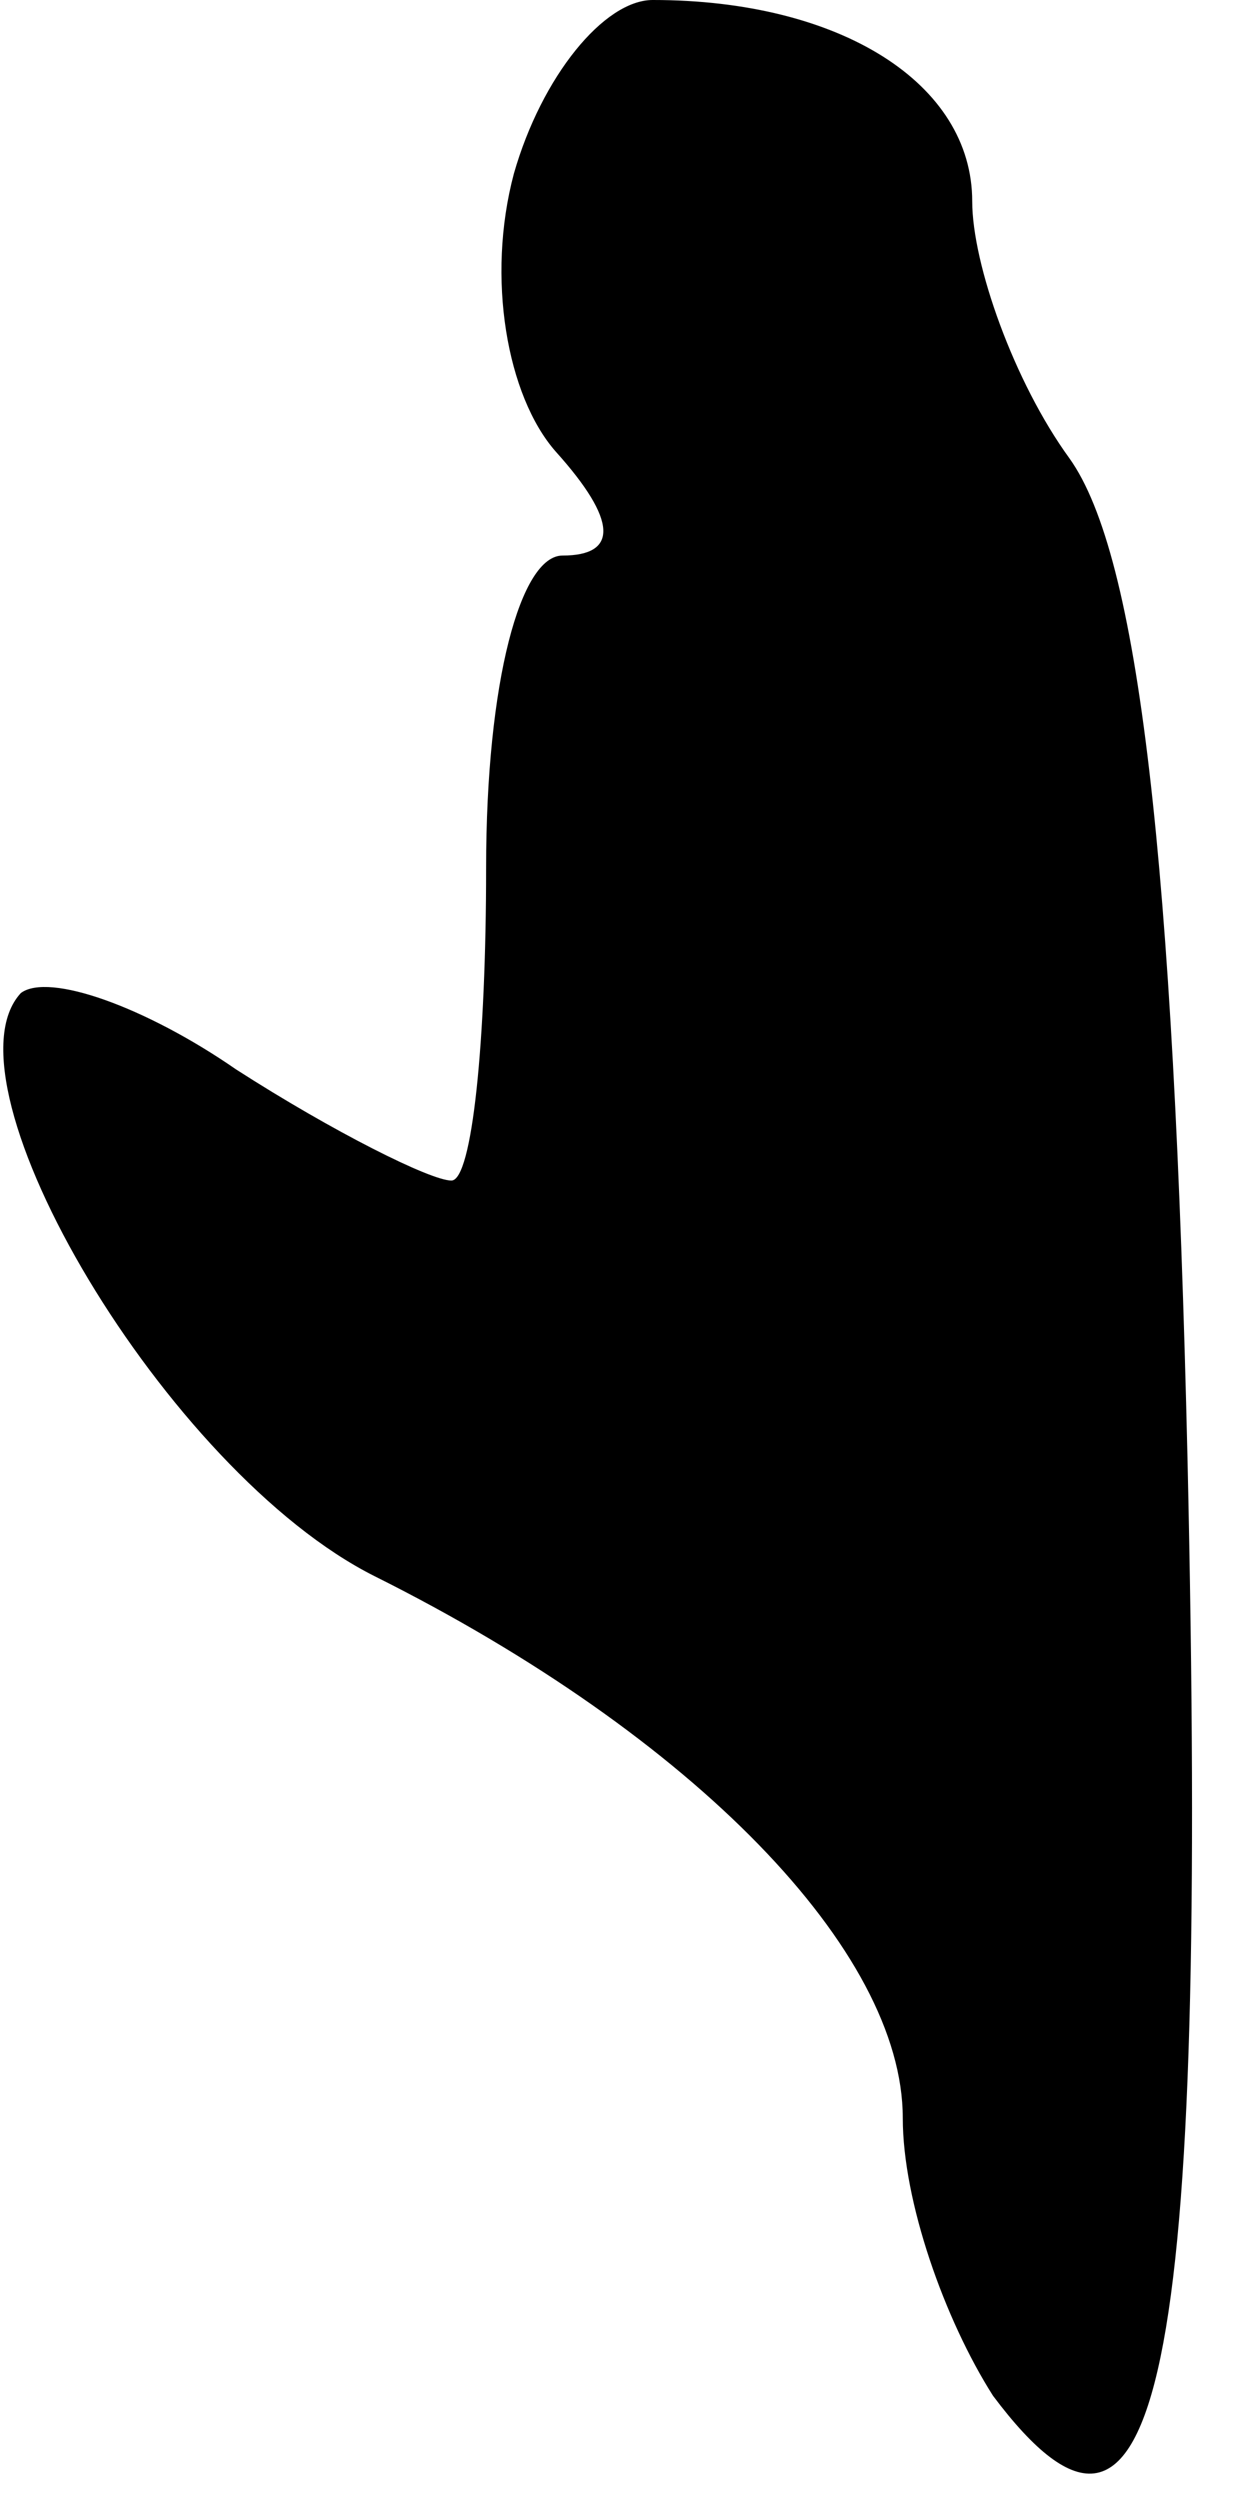 <?xml version="1.0" standalone="no"?>
<!DOCTYPE svg PUBLIC "-//W3C//DTD SVG 20010904//EN"
 "http://www.w3.org/TR/2001/REC-SVG-20010904/DTD/svg10.dtd">
<svg version="1.0" xmlns="http://www.w3.org/2000/svg"
 width="18pt" height="36pt" viewBox="0 0 18 36"
 preserveAspectRatio="xMidYMid meet">
<g transform="translate(0,36) scale(0.1,-0.1)"
fill="#000000" stroke="none">
<path fill="#000000" stroke="none" d="M74 335 c-4 -15 -1 -32 6 -40 9 -10 9
-15 1 -15 -6 0 -11 -18 -11 -45 0 -25 -2 -45 -5 -45 -3 0 -17 7 -31 16 -13 9
-27 14 -31 11 -12 -13 21 -69 51 -84 46 -23 76 -54 76 -78 0 -12 6 -29 13 -40
24 -32 31 2 28 135 -2 86 -7 130 -17 144 -8 11 -14 28 -14 37 0 17 -19 29 -46
29 -7 0 -16 -11 -20 -25z"/>
</g>
</svg>

